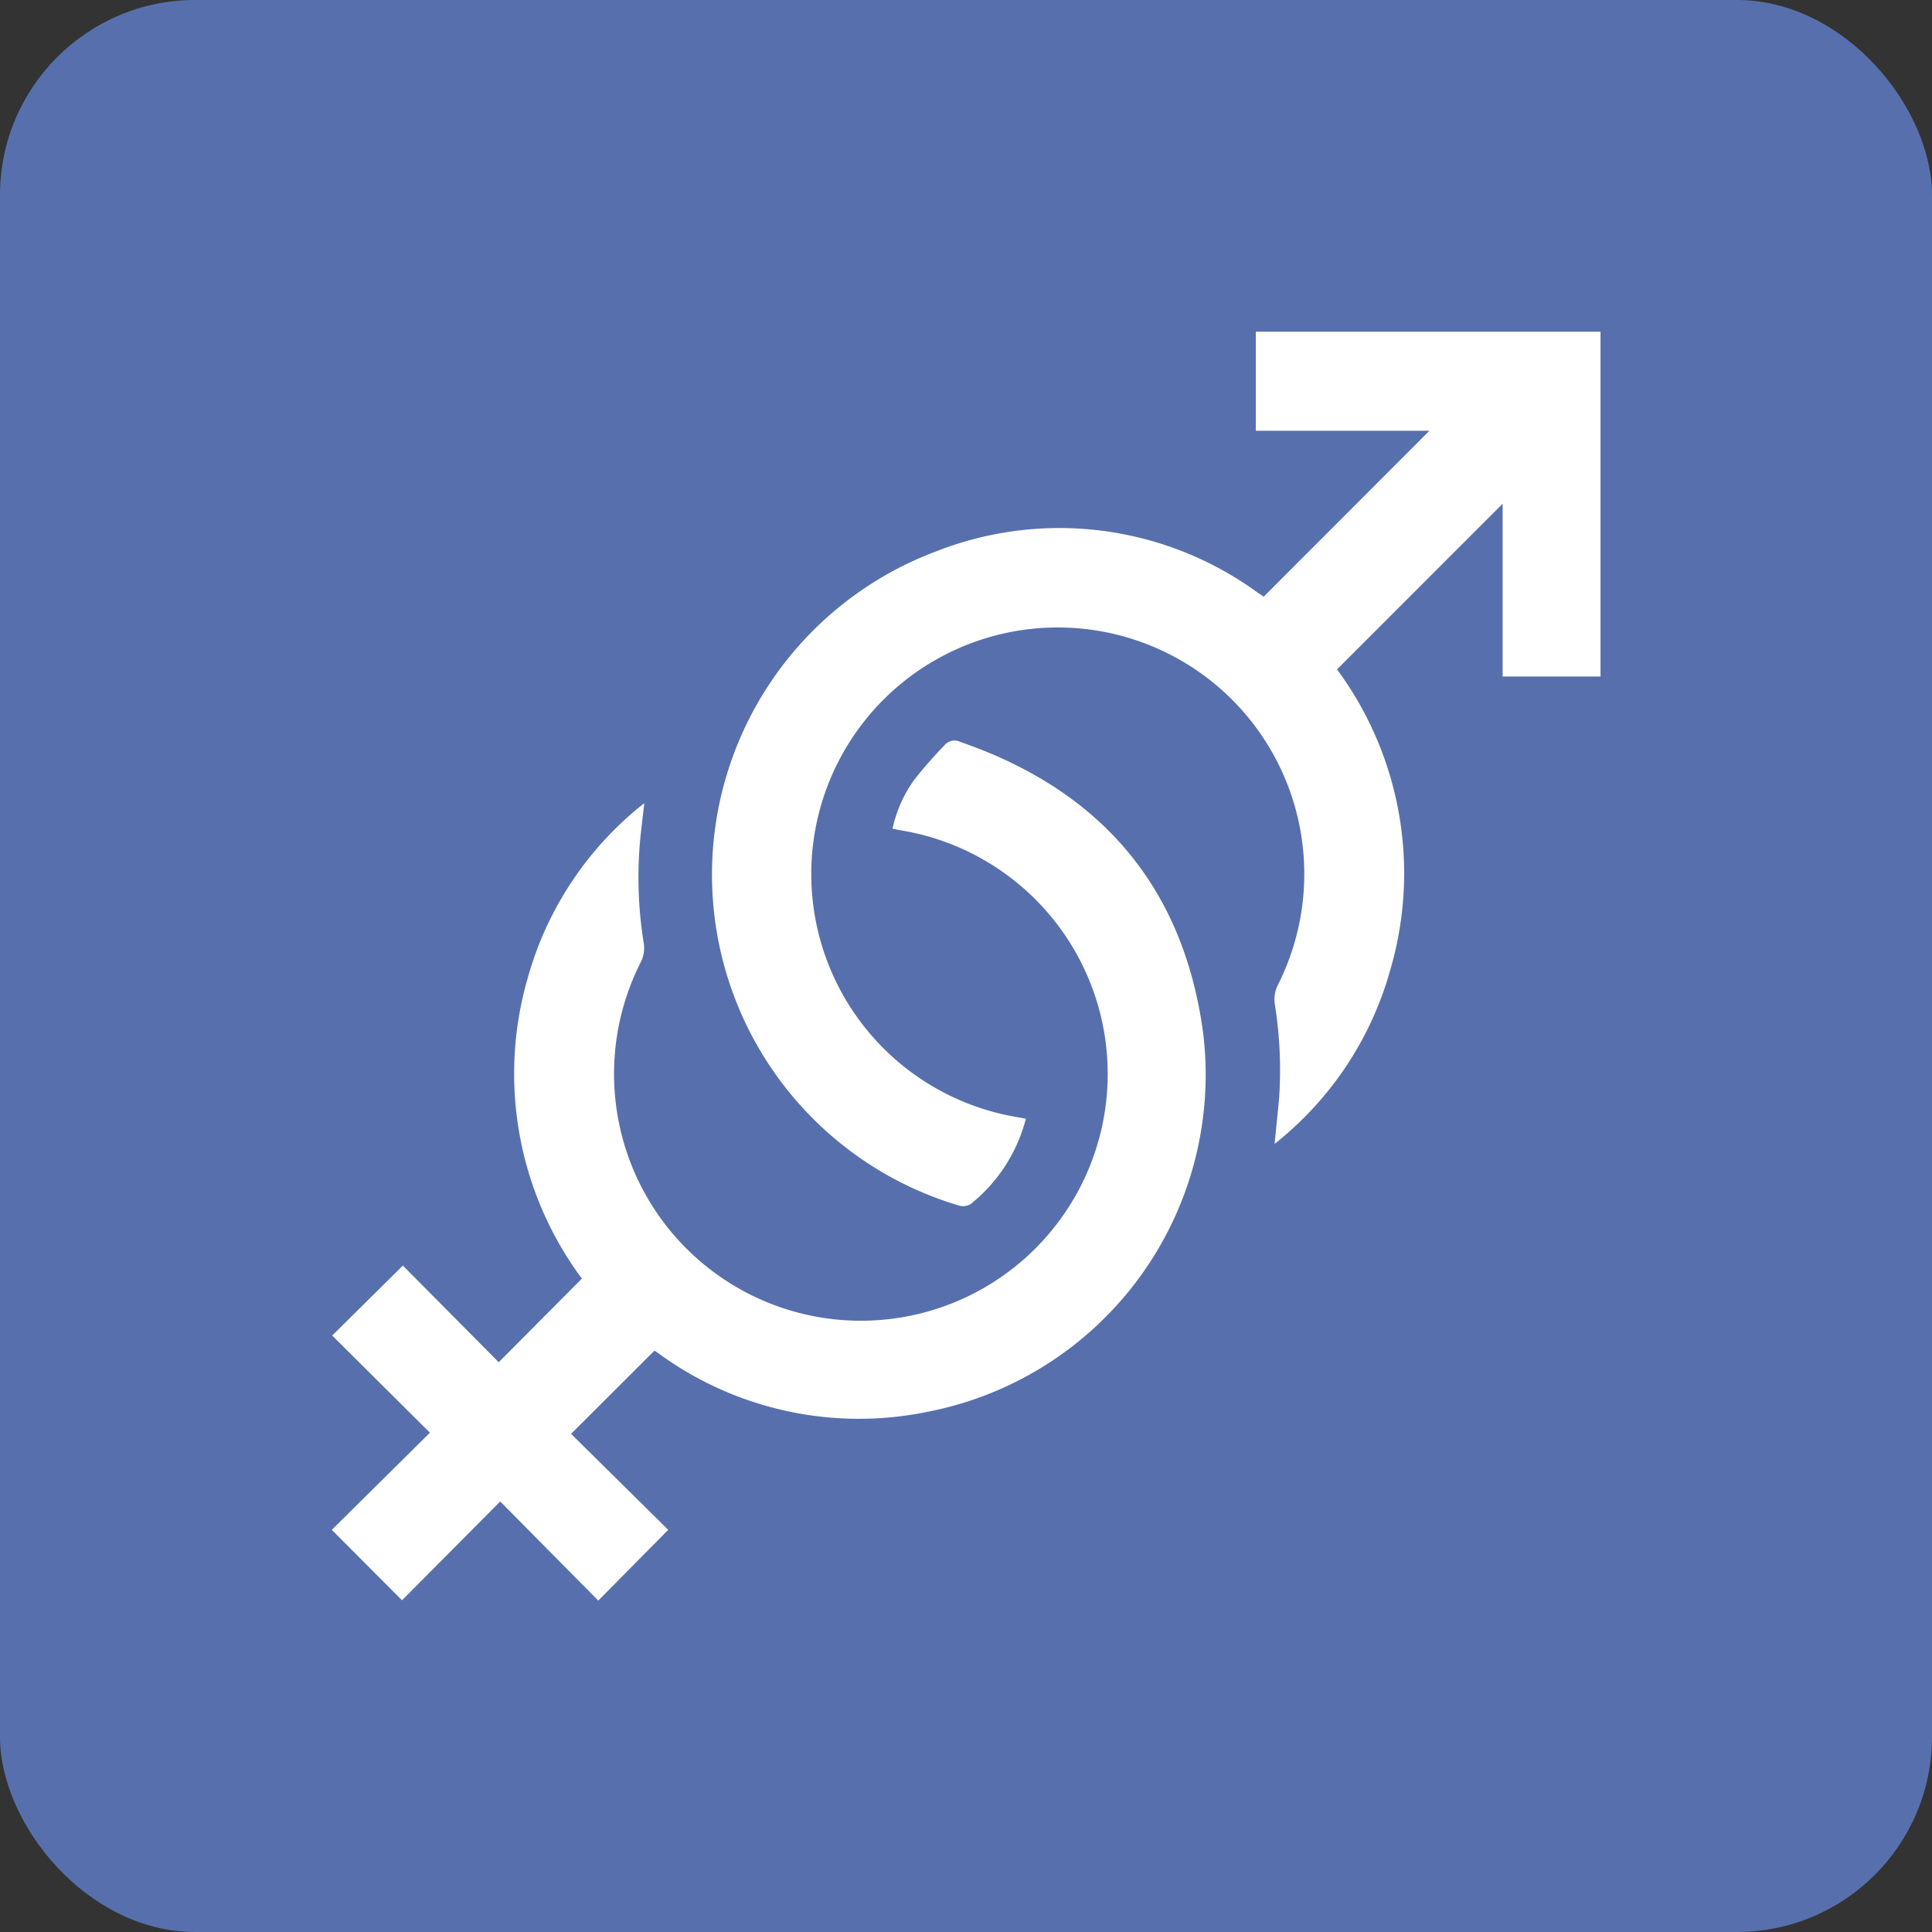 <svg xmlns="http://www.w3.org/2000/svg" viewBox="0 0 298.29 298.29"><rect x="0" y="0" width="298.29" height="298.29" fill="#333333" stroke="none"/><defs><style>.cls-1{fill:#5770ad;}.cls-2{fill:#fff;}</style></defs><g id="Calque_2" data-name="Calque 2"><g id="Calque_1-2" data-name="Calque 1"><g id="Groupe_535" data-name="Groupe 535"><g id="Groupe_667-2" data-name="Groupe 667-2"><rect id="Rectangle_528-14" data-name="Rectangle 528-14" class="cls-1" width="298.29" height="298.29" rx="30.13"/></g><g id="Groupe_680" data-name="Groupe 680"><g id="Groupe_588" data-name="Groupe 588"><path id="Tracé_309" data-name="Tracé 309" class="cls-2" d="M158.39,172.73a24.88,24.88,0,0,1-8.47,13.13,2.24,2.24,0,0,1-1.69.32,53.29,53.29,0,0,1-3.82-101,52,52,0,0,1,49.8,6.34l.9.6,25.58-25.61h-26.8V51.22h53.22v53.23H232V77.77l-25.57,25.58a53,53,0,0,1,8.21,46.43,52,52,0,0,1-17.85,26.83c.25-2.55.49-4.82.7-7.07a64.21,64.21,0,0,0-.68-14.59,5,5,0,0,1,.45-2.8A38.06,38.06,0,1,0,157,172.47Z"/><path id="Tracé_310" data-name="Tracé 310" class="cls-2" d="M77,210.32l12.84-12.91A53.07,53.07,0,0,1,81.48,151a52.1,52.1,0,0,1,18-27c-.2,1.69-.35,3-.51,4.39a63.31,63.31,0,0,0,.43,17.28,4.87,4.87,0,0,1-.43,2.81,38.11,38.11,0,1,0,40-20.3l-1.17-.23a20.2,20.2,0,0,1,3.33-7.52,68.67,68.67,0,0,1,4.71-5.38,2,2,0,0,1,2.43-.5c21.48,7.39,34.37,22.18,37.46,44.73a53,53,0,0,1-42.56,58.7,52.43,52.43,0,0,1-41.46-9c-.18-.13-.36-.26-.56-.38s-.16-.07-.12-.05L88.17,221.38l15,14.82-10.8,10.92-15.14-15.3L62.07,247.07,51.23,236.2l15.15-15-15.09-15L62.2,195.4Z"/></g></g></g></g></g></svg>